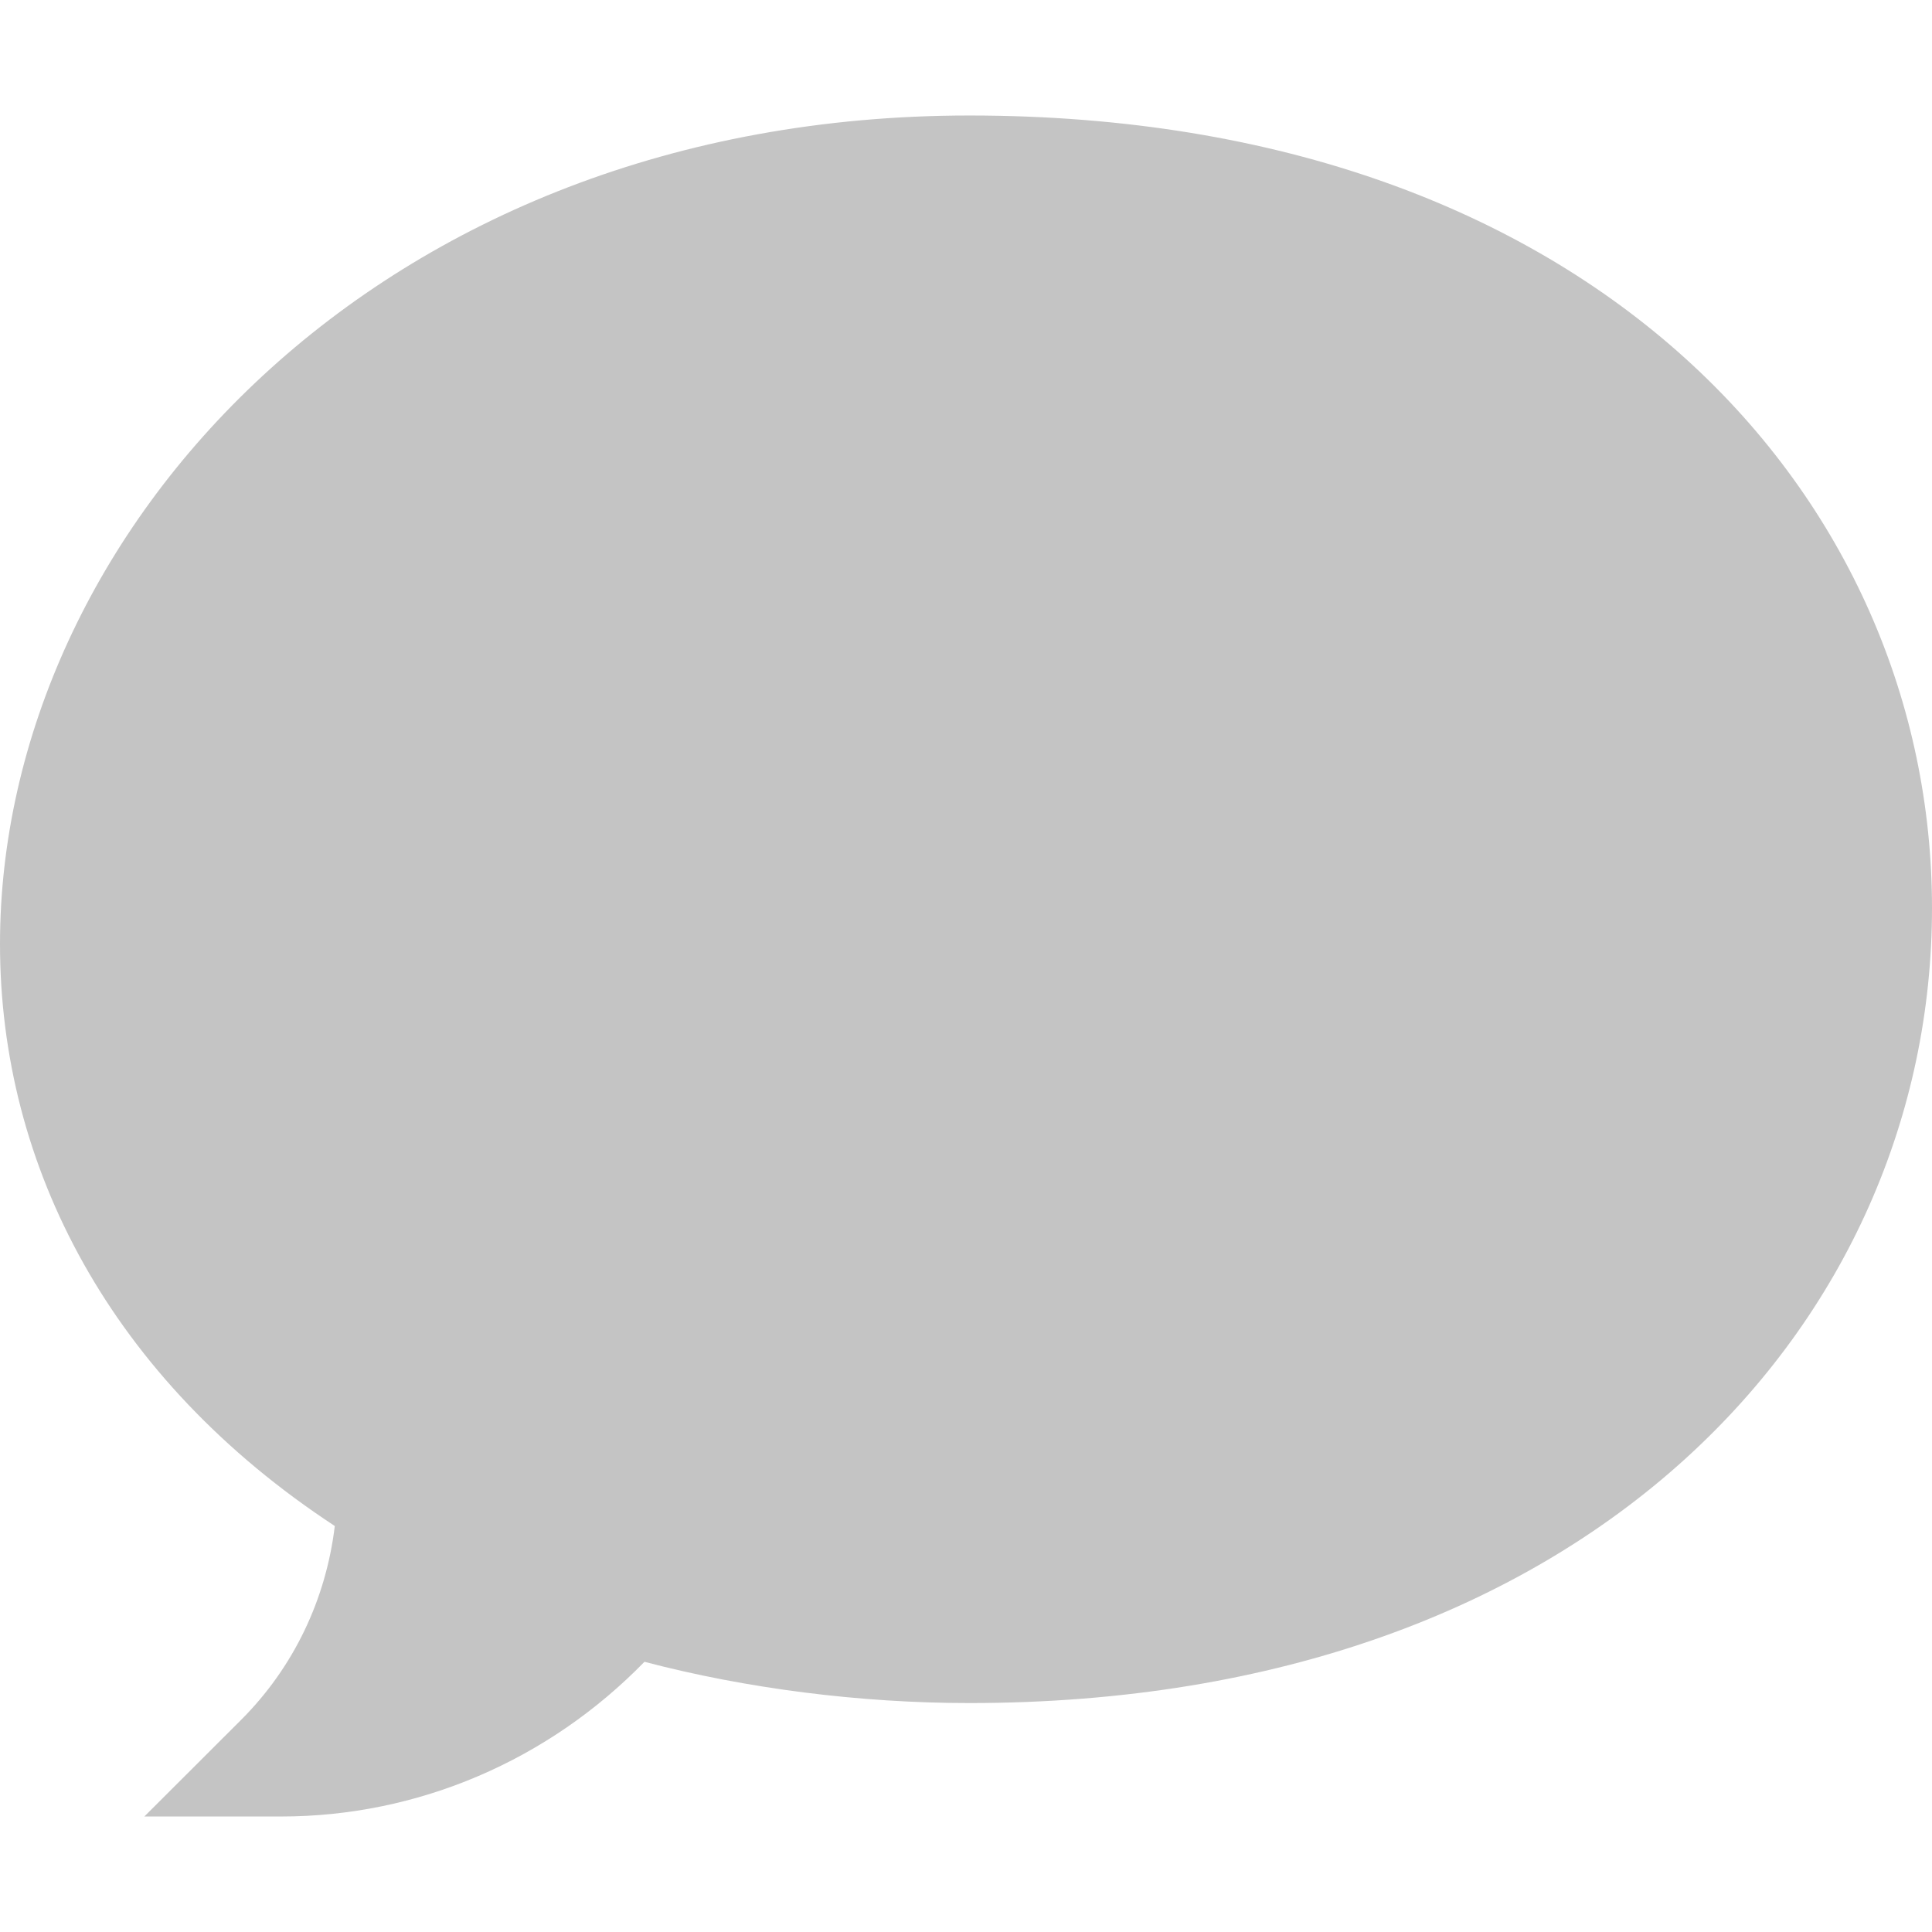 <svg width="14" height="14" viewBox="0 0 14 14" fill="none" xmlns="http://www.w3.org/2000/svg">
<path d="M2.038 13.163H1.046L1.748 12.462C2.126 12.084 2.362 11.592 2.426 11.058C0.806 9.995 0 8.455 0 6.841C0 3.863 2.737 0.837 7.024 0.837C11.565 0.837 14 3.622 14 6.58C14 9.559 11.539 12.341 7.024 12.341C6.233 12.341 5.407 12.236 4.67 12.042C3.973 12.758 3.028 13.163 2.038 13.163Z" fill="#C4C4C4"/>
</svg>
